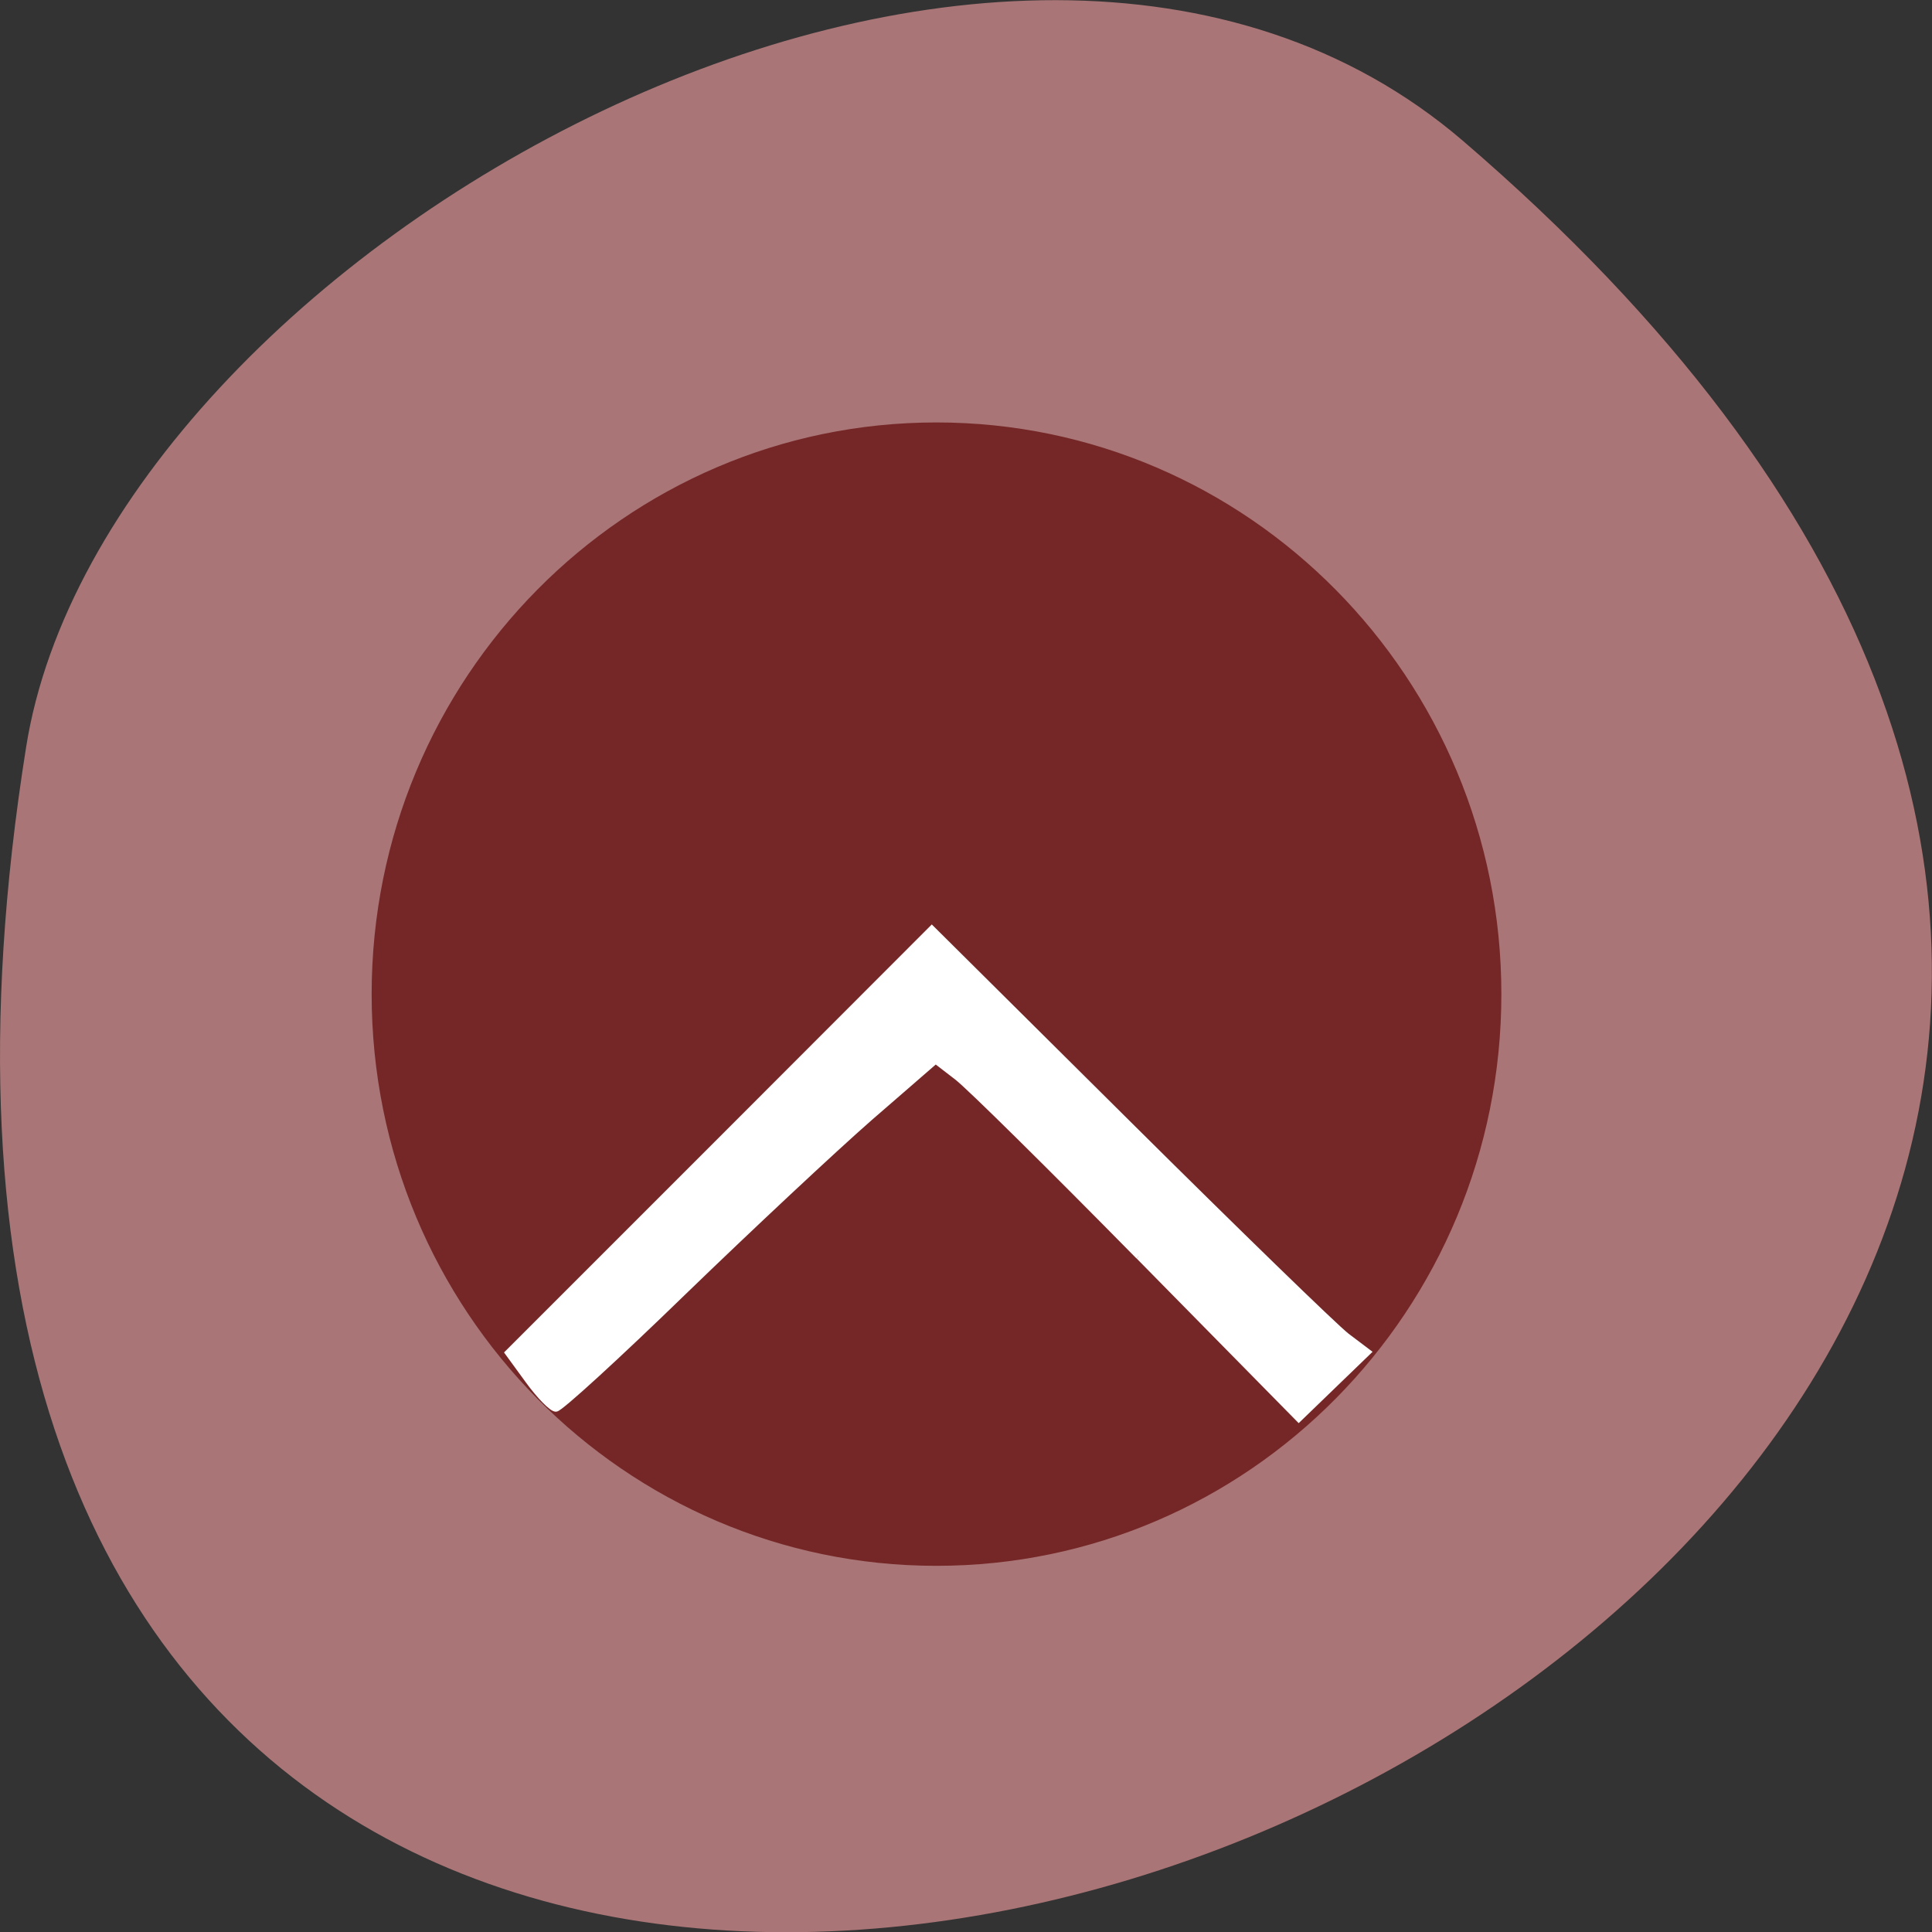 <svg xmlns="http://www.w3.org/2000/svg" viewBox="0 0 32 32"><rect x="0" y="0" width="32" height="32" fill="#333333" stroke="none"/><path d="m 24.23 2.332 c 28.16 24.18 -29.75 47.43 -23.797 10.04 c 1.305 -8.199 16.207 -16.547 23.797 -10.04" fill="#aa7576"/><path d="m 189.1 150.4 c 0 30.518 -28.29 55.24 -63.2 55.24 c -34.876 0 -63.17 -24.718 -63.17 -55.24 c 0 -30.495 28.29 -55.24 63.17 -55.24 c 34.902 0 63.2 24.741 63.2 55.24" transform="matrix(0.147 0 0 0.17 -2.998 -9.102)" fill="#752727" stroke="#752727" stroke-width="0.92"/><path d="m 150.88 166.47 c -11.656 -11.844 -22.469 -22.531 -24.06 -23.75 l -2.844 -2.188 l -8.719 7.563 c -4.781 4.188 -15.875 14.563 -24.656 23.06 c -8.781 8.531 -16.406 15.5 -16.938 15.5 c -0.531 0 -2.156 -1.656 -3.656 -3.719 l -2.688 -3.688 l 28.09 -28.09 l 28.06 -28.09 l 26.09 25.906 c 14.344 14.25 27.344 26.875 28.875 28.06 l 2.813 2.125 l -4.563 4.406 l -4.594 4.438 l -21.19 -21.531" transform="scale(0.125)" fill="#fff" stroke="#fff" stroke-width="0.813"/></svg>